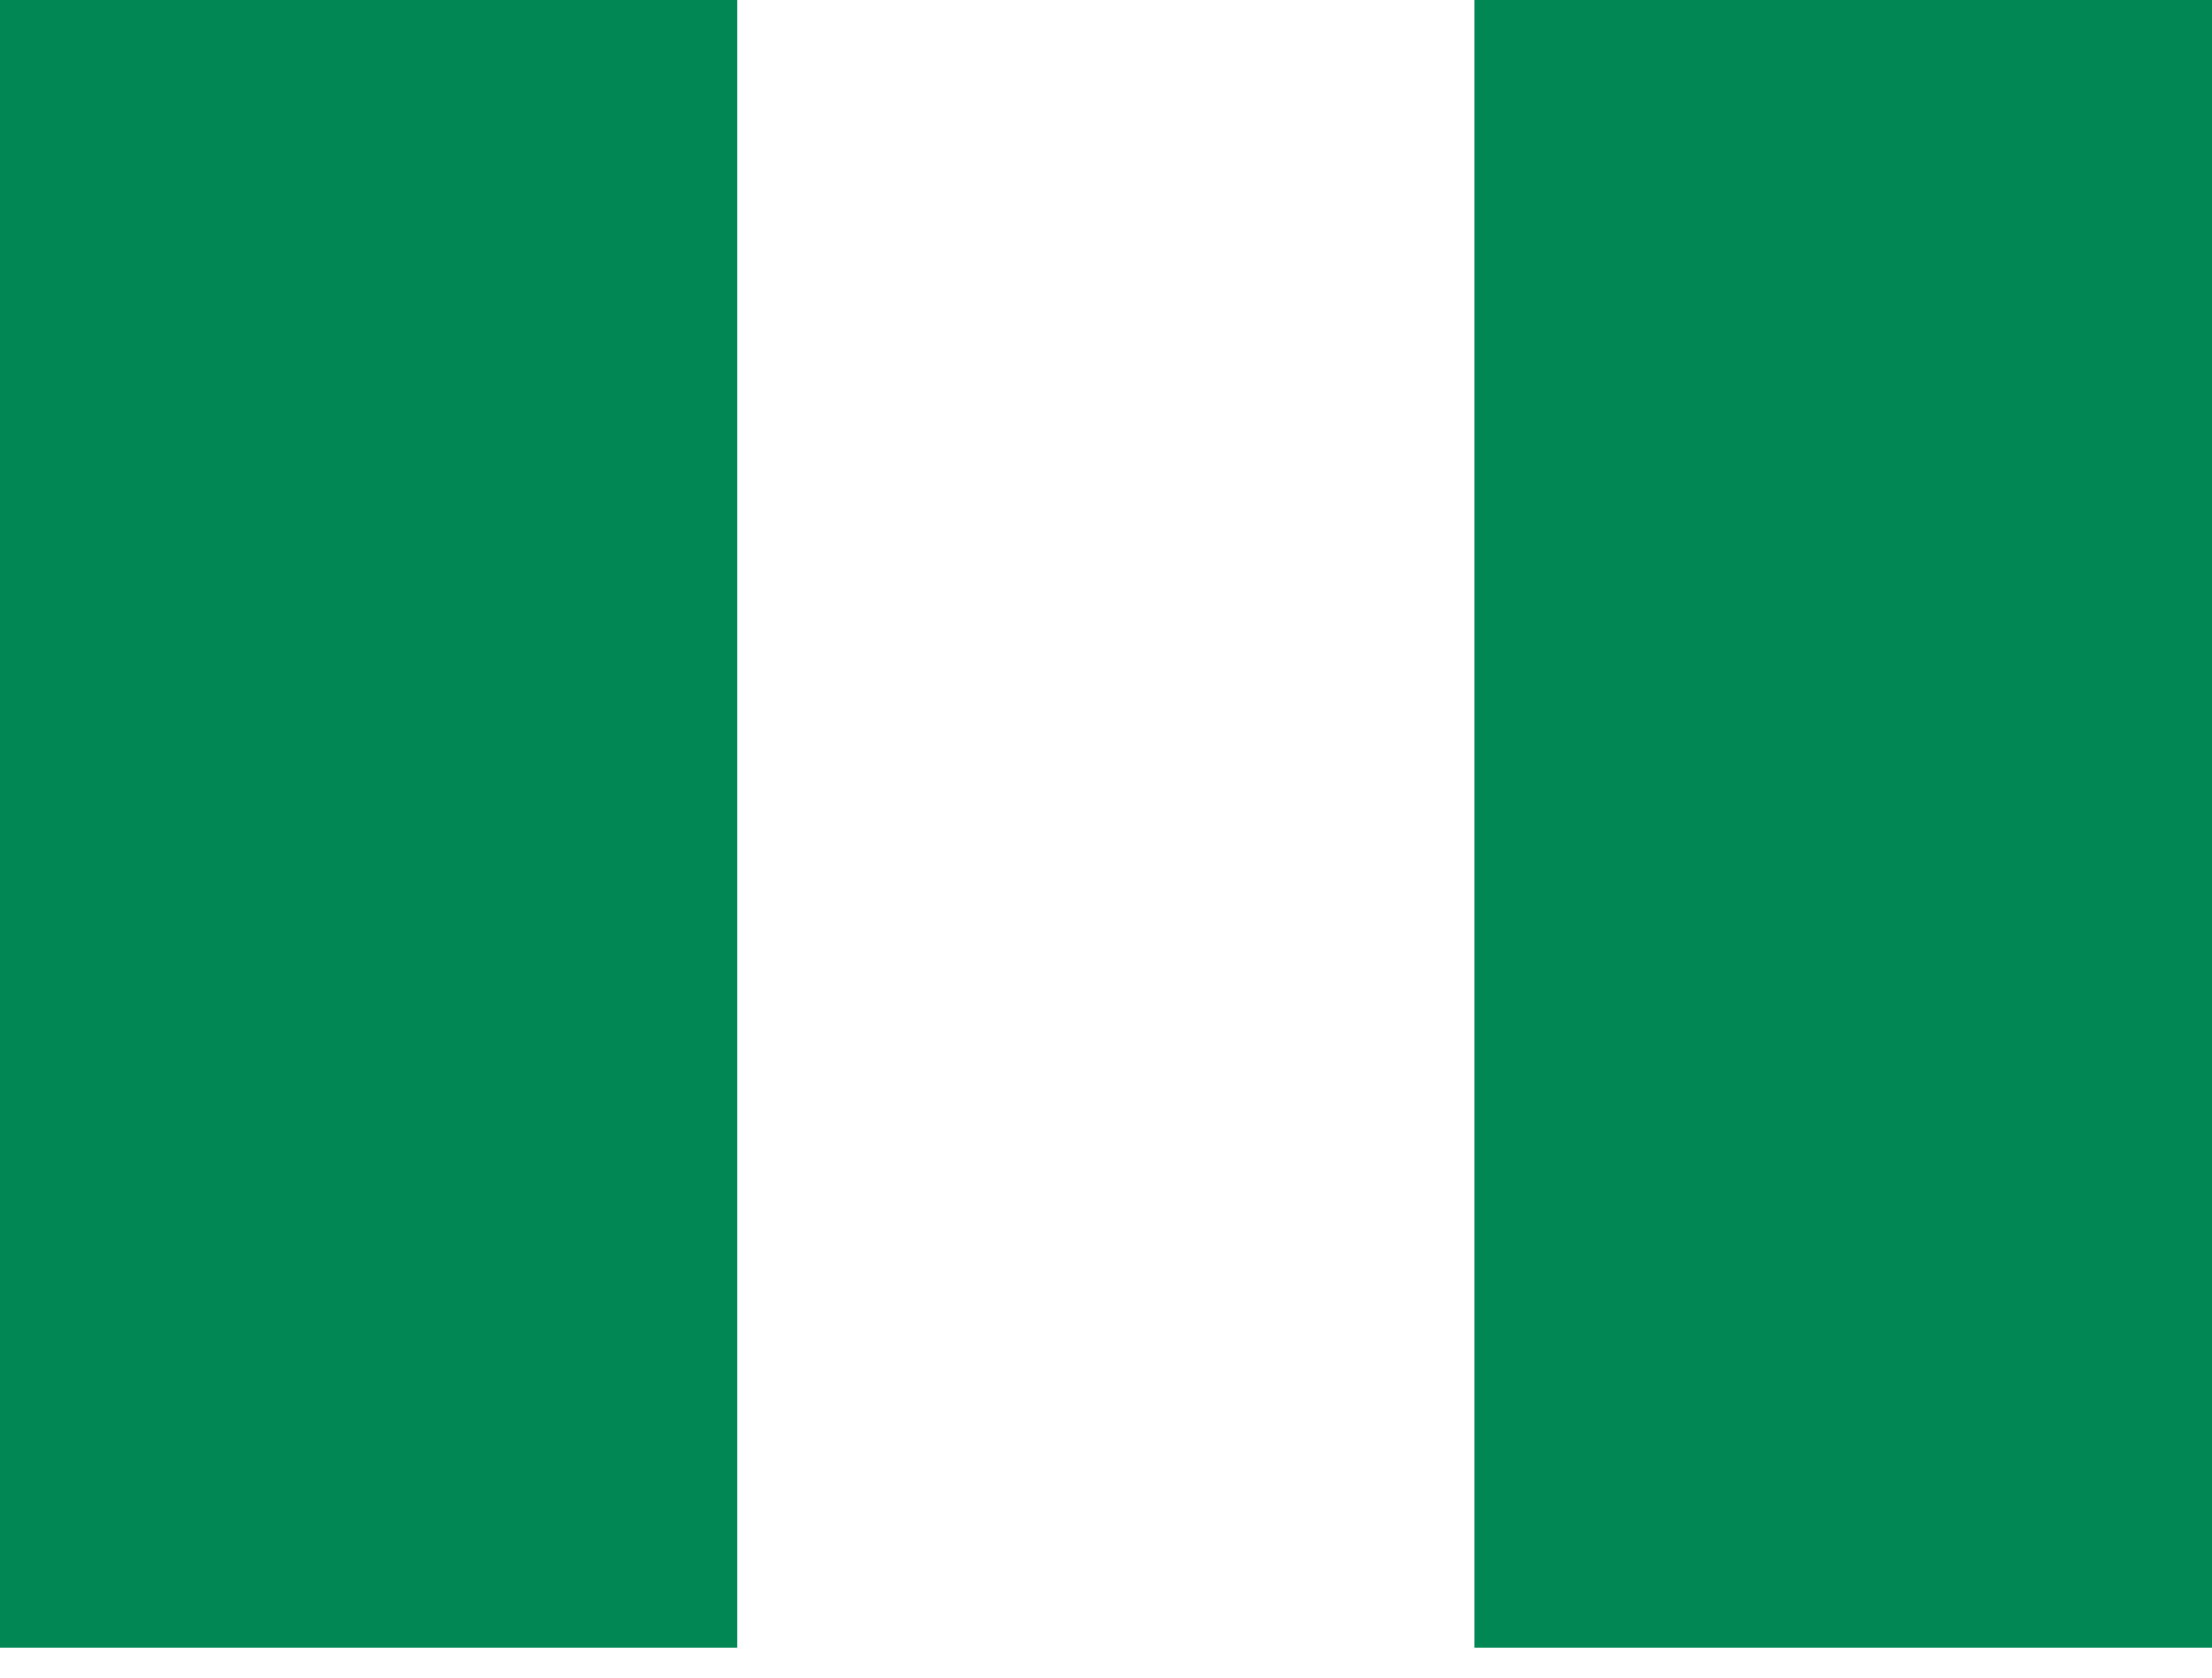 <svg width="29" height="22" viewBox="0 0 29 22" fill="none" xmlns="http://www.w3.org/2000/svg">
    <path fill-rule="evenodd" clip-rule="evenodd" d="M19.33 0H29V21.608H19.33V0ZM0 0H9.665V21.608H0V0Z" fill="#008753"/>
</svg>
